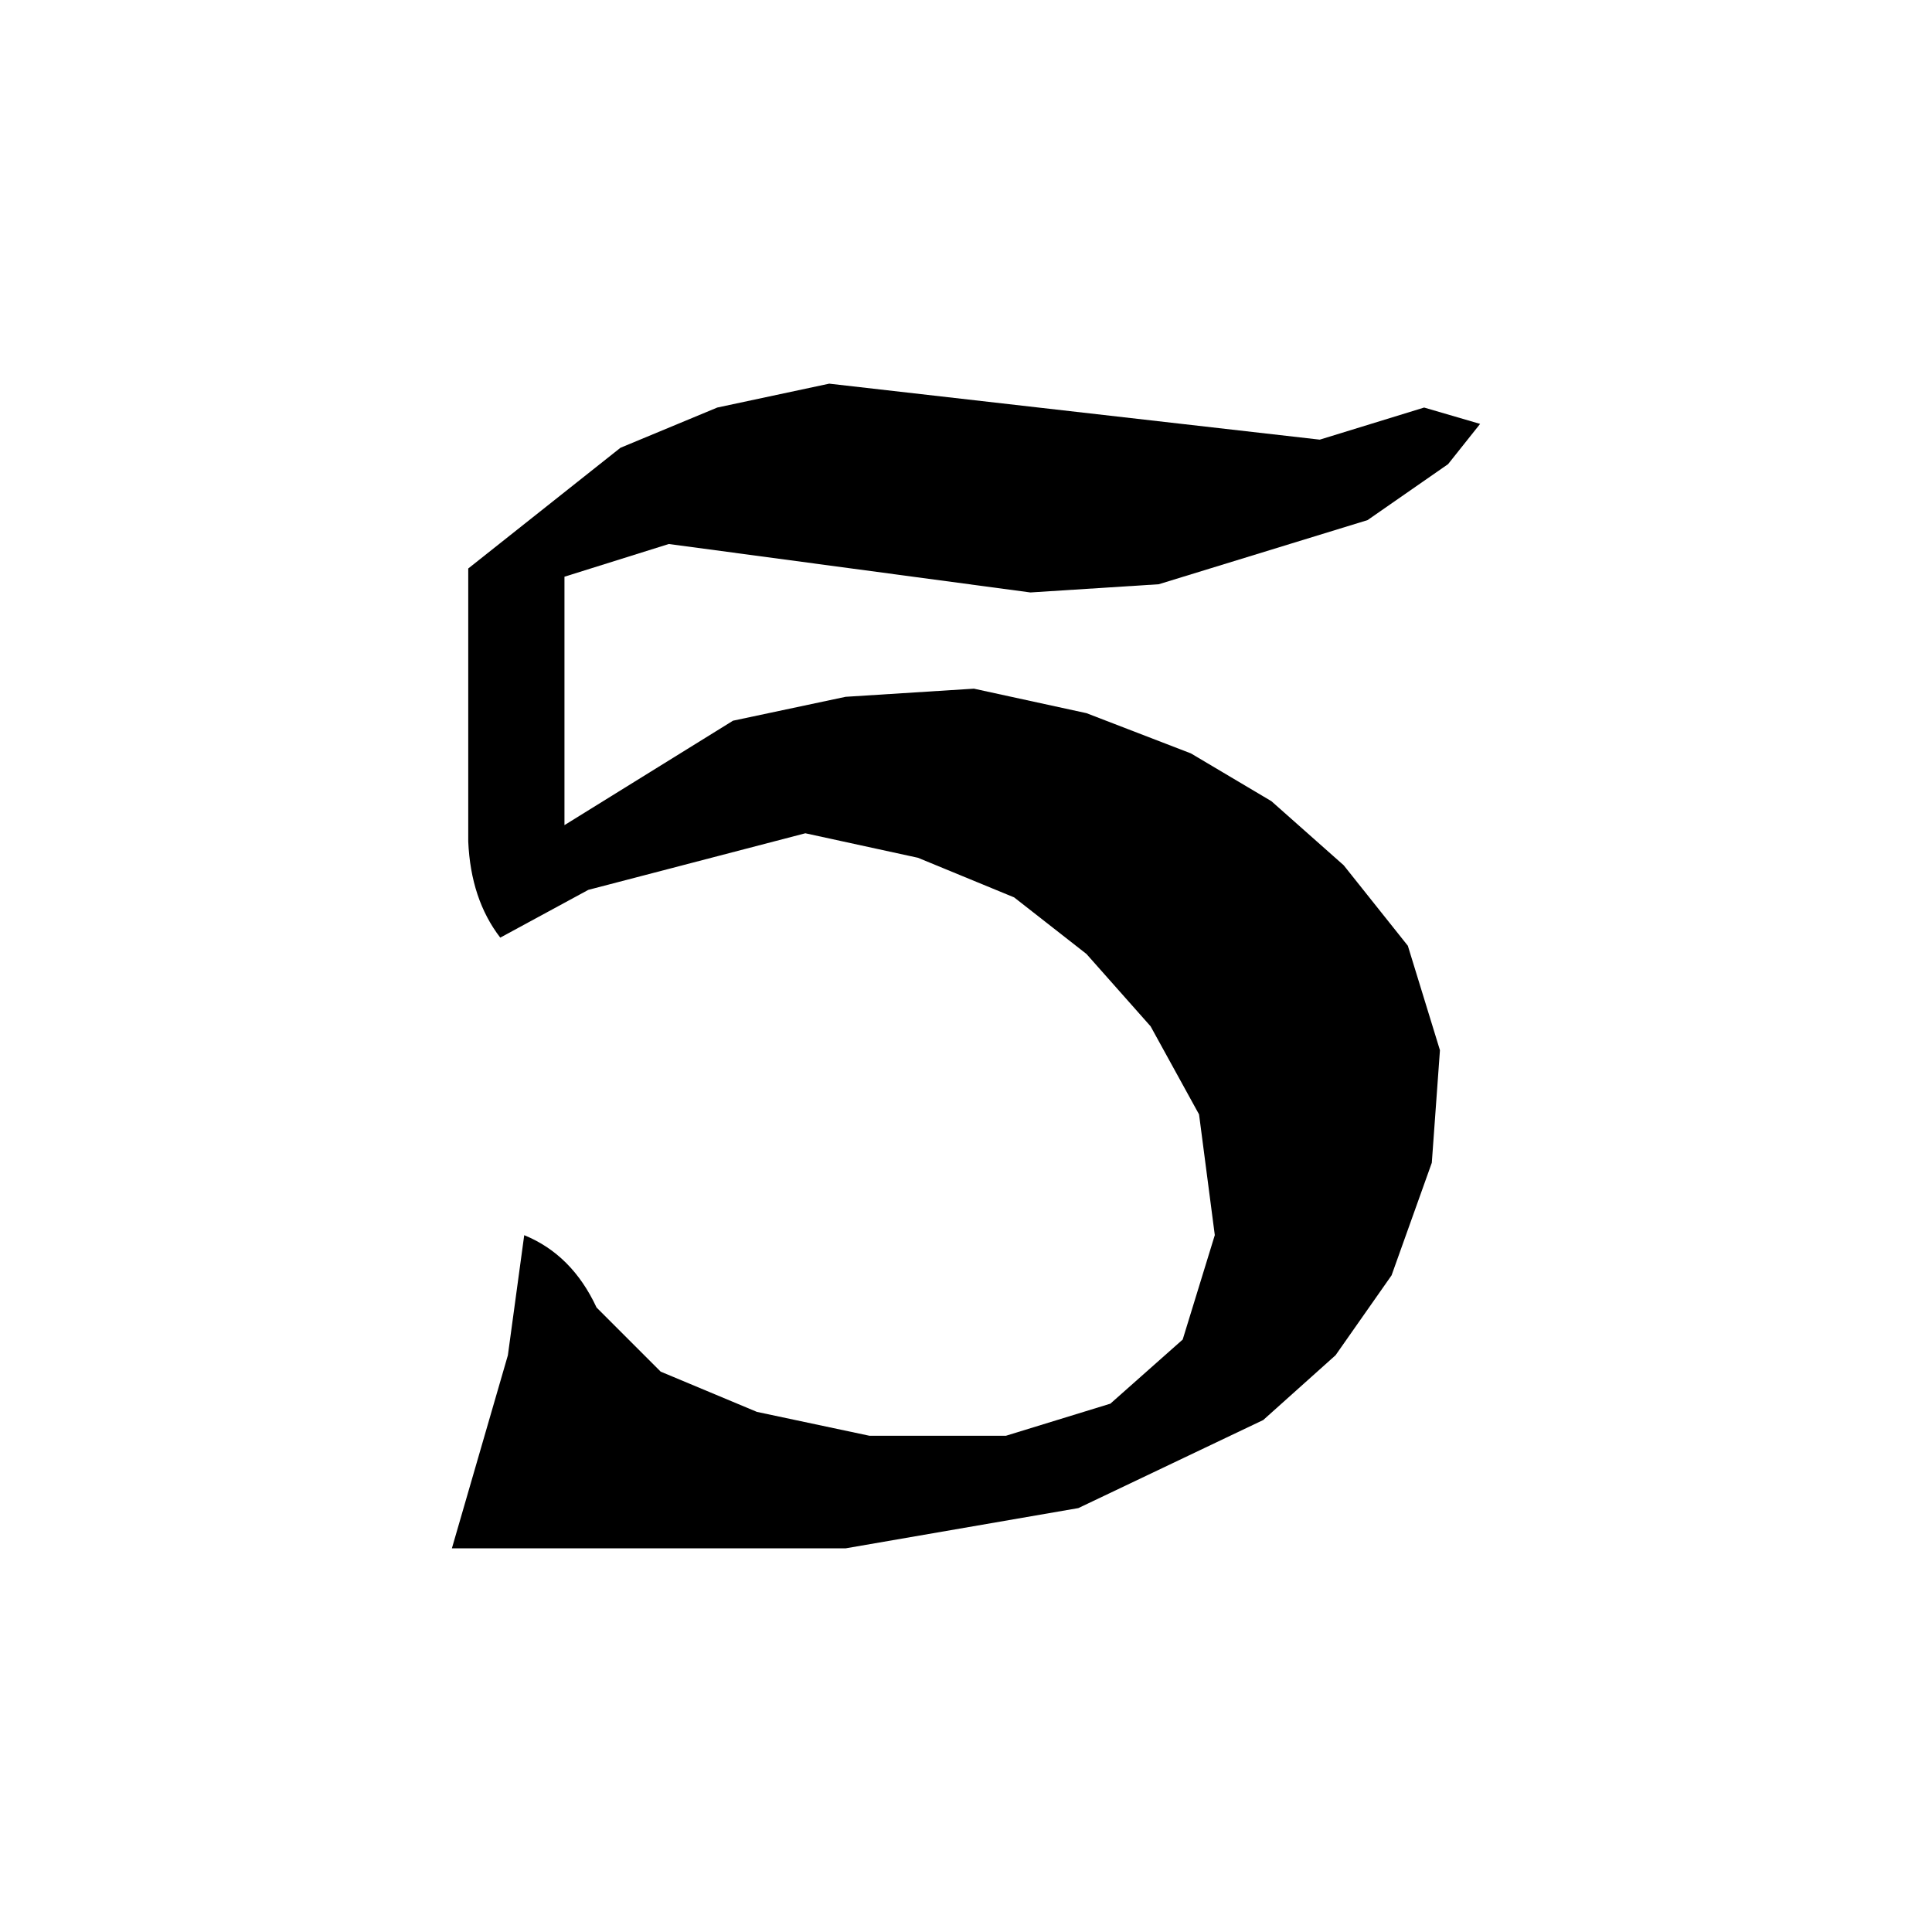 <?xml version="1.0" encoding="UTF-8" standalone="no"?>
<svg
   xmlns:dc="http://purl.org/dc/elements/1.1/"
   xmlns:cc="http://creativecommons.org/ns#"
   xmlns:rdf="http://www.w3.org/1999/02/22-rdf-syntax-ns#"
   xmlns:svg="http://www.w3.org/2000/svg"
   xmlns="http://www.w3.org/2000/svg"
   xmlns:sodipodi="http://sodipodi.sourceforge.net/DTD/sodipodi-0.dtd"
   xmlns:inkscape="http://www.inkscape.org/namespaces/inkscape"
   viewBox="0 0 25.4 25.4"
   height="96"
   width="96"
   version="1.1"
   id="svg2015"
   sodipodi:docname="die.d6White.1x1x5.svg"
   inkscape:version="1.0.2-2 (e86c870879, 2021-01-15)">
  <defs
     id="defs2019" />
  <sodipodi:namedview
     pagecolor="#ffffff"
     bordercolor="#666666"
     borderopacity="1"
     objecttolerance="10"
     gridtolerance="10"
     guidetolerance="10"
     inkscape:pageopacity="0"
     inkscape:pageshadow="2"
     inkscape:window-width="1582"
     inkscape:window-height="855"
     id="namedview2017"
     showgrid="false"
     inkscape:zoom="4.8670845"
     inkscape:cx="53.980549"
     inkscape:cy="49.335897"
     inkscape:window-x="979"
     inkscape:window-y="785"
     inkscape:window-maximized="0"
     inkscape:current-layer="svg2015"
     inkscape:document-rotation="0" />
  <g
     aria-label="5"
     id="text2586"
     style="font-style:normal;font-weight:normal;font-size:10.583px;line-height:1.25;font-family:sans-serif;fill:#000000;fill-opacity:1;stroke:none;stroke-width:0.529;stroke-miterlimit:4;stroke-dasharray:none">
    <path
       d="M 10.902,5.044 17.351,5.78 18.723,5.358 19.459,5.573 19.038,6.102 17.979,6.838 15.234,7.681 13.547,7.789 8.793,7.152 7.421,7.582 V 10.848 l 2.216,-1.373 1.48,-0.314 1.687,-0.107 1.48,0.322 1.373,0.529 1.058,0.628 0.951,0.843 0.843,1.058 0.422,1.373 -0.107,1.48 -0.529,1.48 -0.736,1.05 -0.951,0.852 -2.431,1.158 -3.059,0.529 H 5.941 l 0.736,-2.538 0.215,-1.579 q 0.628,0.256 0.951,0.951 l 0.843,0.843 1.265,0.529 1.48,0.314 h 1.794 l 1.373,-0.422 0.951,-0.843 0.422,-1.373 -0.207,-1.587 -0.637,-1.158 -0.843,-0.951 -0.951,-0.744 -1.265,-0.521 -1.48,-0.322 -2.853,0.744 -1.158,0.628 Q 6.189,11.824 6.156,11.063 V 7.474 L 8.157,5.887 9.43,5.358 Z"
       style="font-style:normal;font-variant:normal;font-weight:normal;font-stretch:normal;font-size:16.933px;font-family:aaatord;-inkscape-font-specification:aaatord;fill:#000000;stroke:none;stroke-width:0.529;stroke-miterlimit:4;stroke-dasharray:none;stroke-opacity:1"
       id="path831" />
  </g>
</svg>
